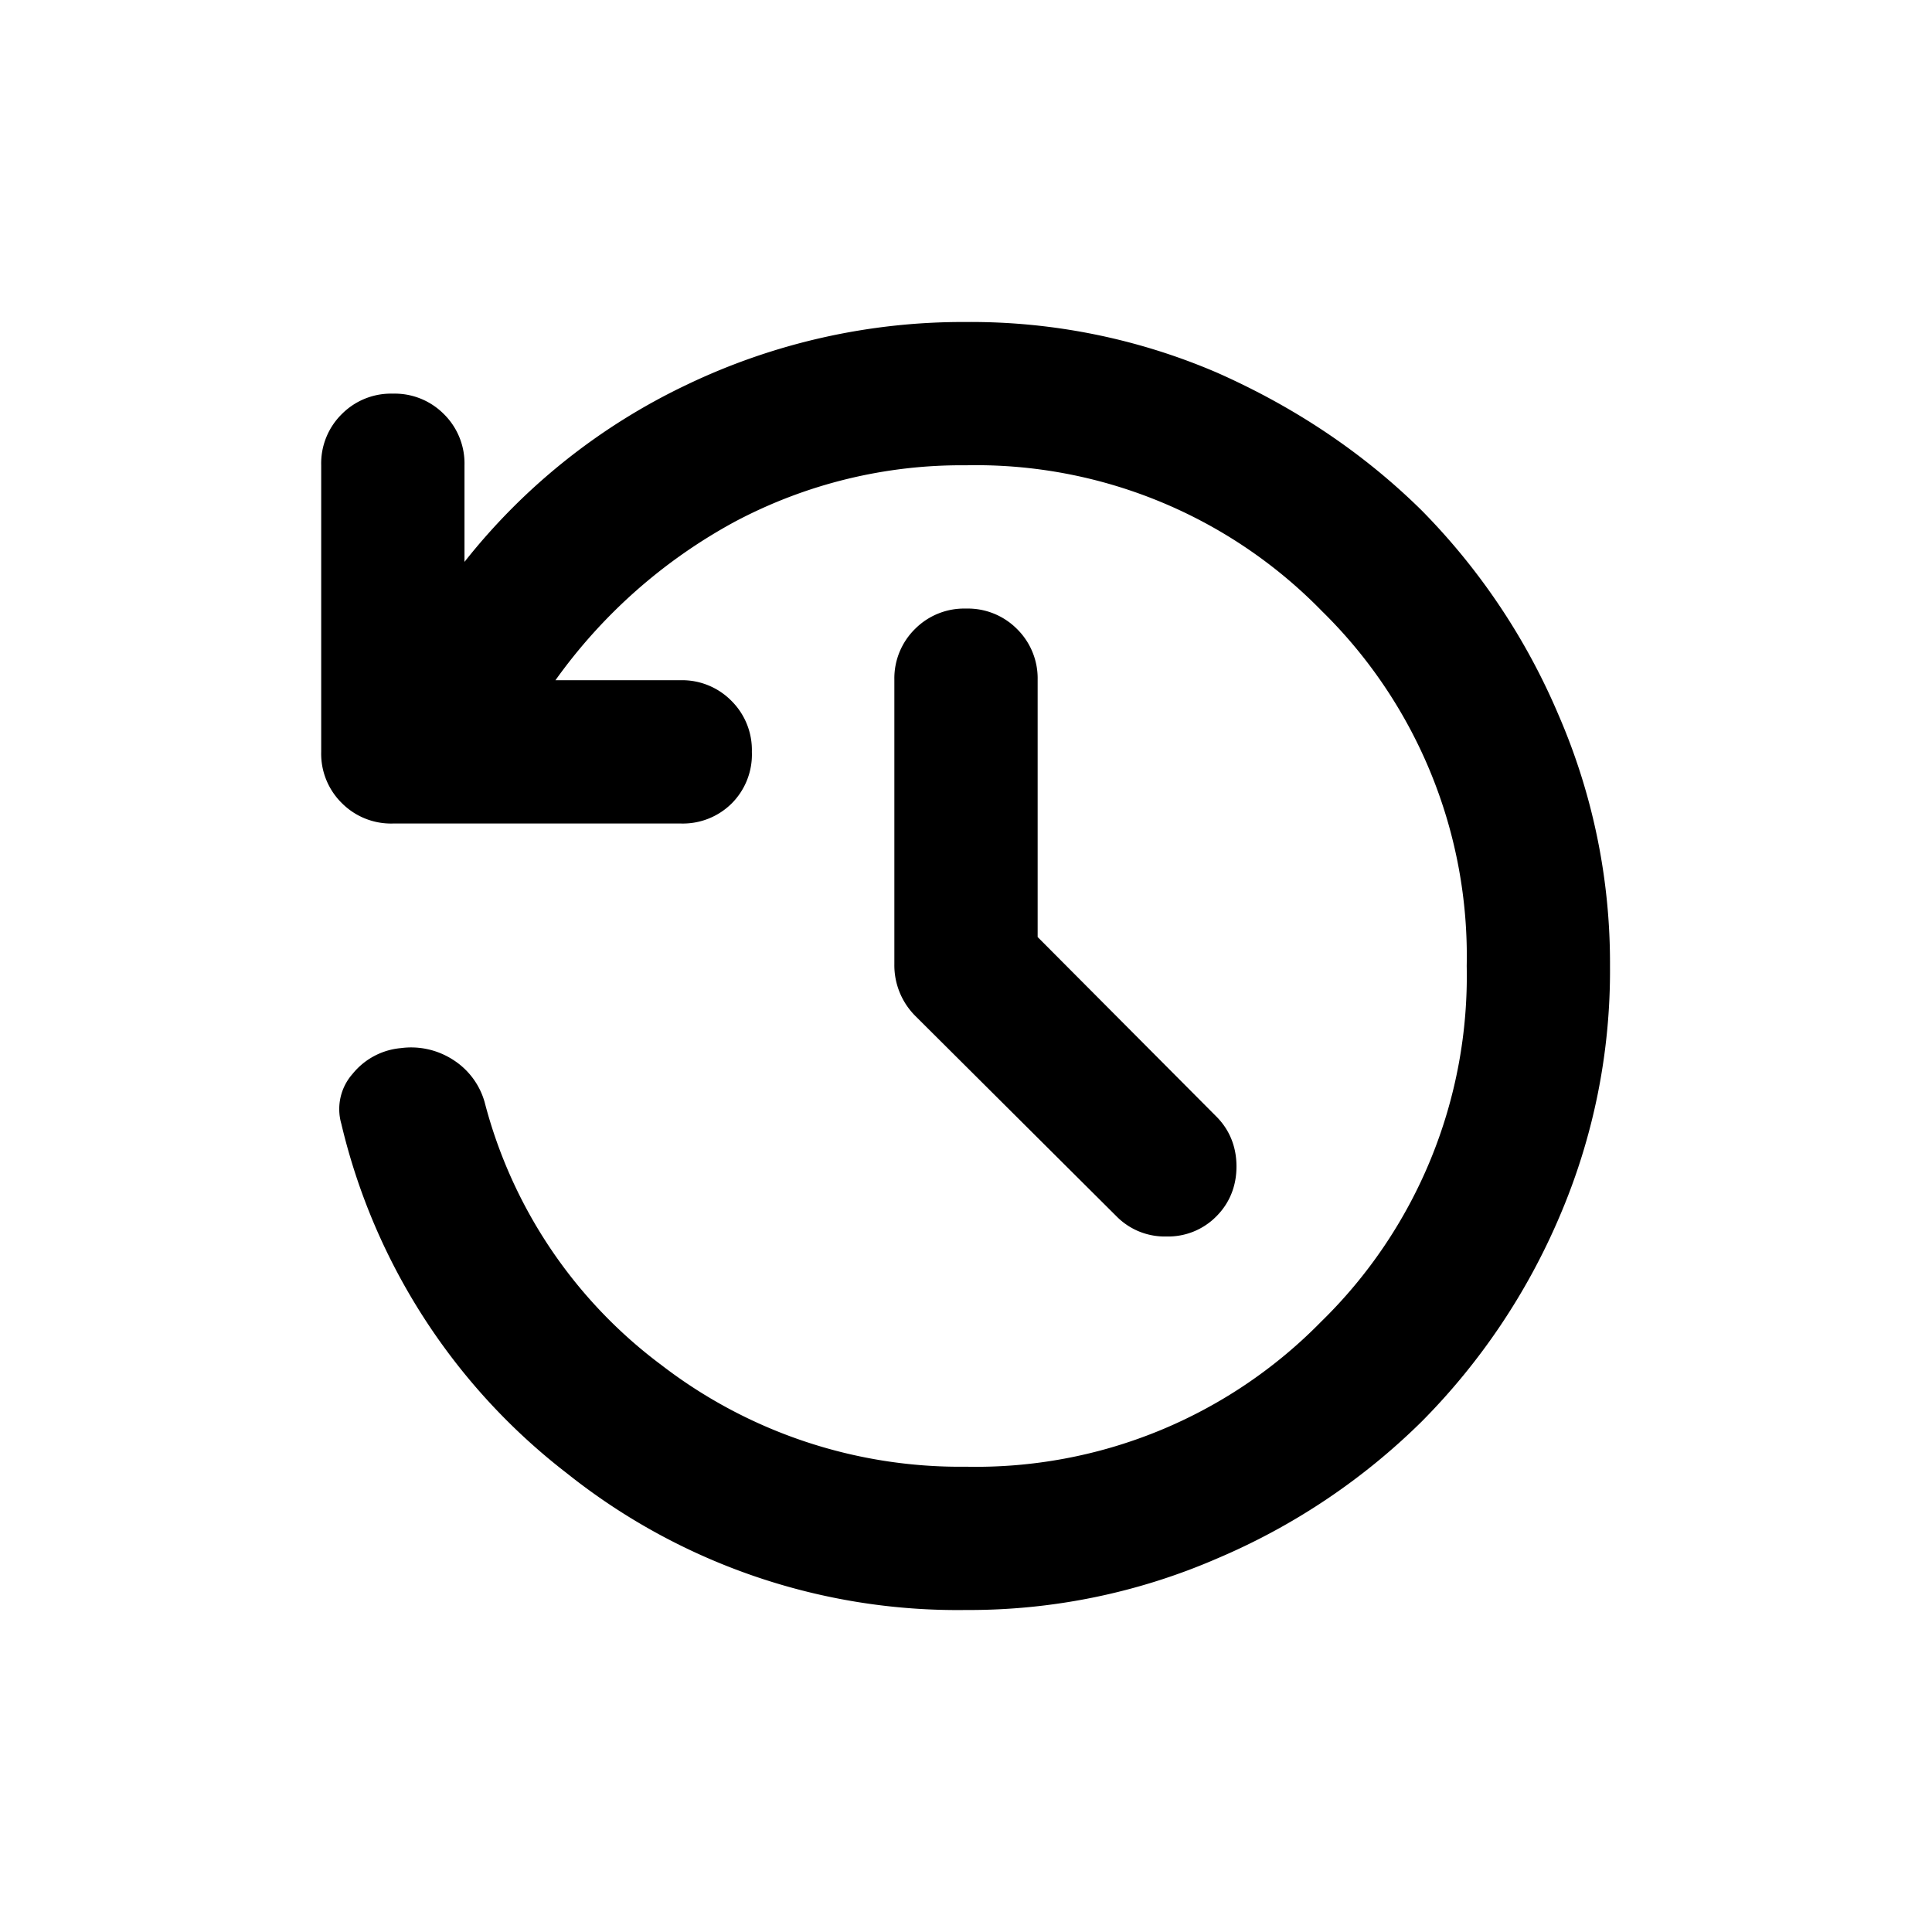 <svg xmlns="http://www.w3.org/2000/svg" width="24" height="24" fill="none">
  <path fill="#000"
    d="M12 20a7.78 7.78 0 0 1-4.96-1.7 7.72 7.72 0 0 1-2.8-4.34.66.66 0 0 1 .14-.62.87.87 0 0 1 .6-.32.96.96 0 0 1 .64.14.92.92 0 0 1 .4.53 5.93 5.93 0 0 0 2.2 3.27A6.08 6.08 0 0 0 12 18.22a6 6 0 0 0 4.41-1.8A6 6 0 0 0 18.22 12a6 6 0 0 0-1.8-4.41A6 6 0 0 0 12 5.78a6 6 0 0 0-2.87.7A6.6 6.6 0 0 0 6.9 8.45h1.55a.86.86 0 0 1 .64.26.86.86 0 0 1 .25.63.86.86 0 0 1-.25.64.86.86 0 0 1-.63.25H4.88a.86.86 0 0 1-.63-.25.86.86 0 0 1-.26-.64V5.78a.86.86 0 0 1 .26-.64.86.86 0 0 1 .63-.25.86.86 0 0 1 .63.25.86.86 0 0 1 .26.64v1.2a7.76 7.76 0 0 1 2.76-2.2A7.94 7.94 0 0 1 12 4a7.74 7.74 0 0 1 3.12.63c.97.43 1.82 1 2.54 1.71a8.13 8.13 0 0 1 1.7 2.54A7.74 7.74 0 0 1 20 12a7.74 7.74 0 0 1-.63 3.12 8.13 8.13 0 0 1-1.71 2.54 8.13 8.13 0 0 1-2.54 1.7A7.74 7.74 0 0 1 12 20Zm.89-8.36 2.22 2.23c.16.16.25.37.25.62s-.09.46-.25.62a.84.84 0 0 1-.62.25.84.84 0 0 1-.62-.25l-2.5-2.49a.89.89 0 0 1-.26-.64V8.44a.86.86 0 0 1 .26-.63.86.86 0 0 1 .63-.25.86.86 0 0 1 .63.25.86.86 0 0 1 .26.63v3.2Z" />
</svg>